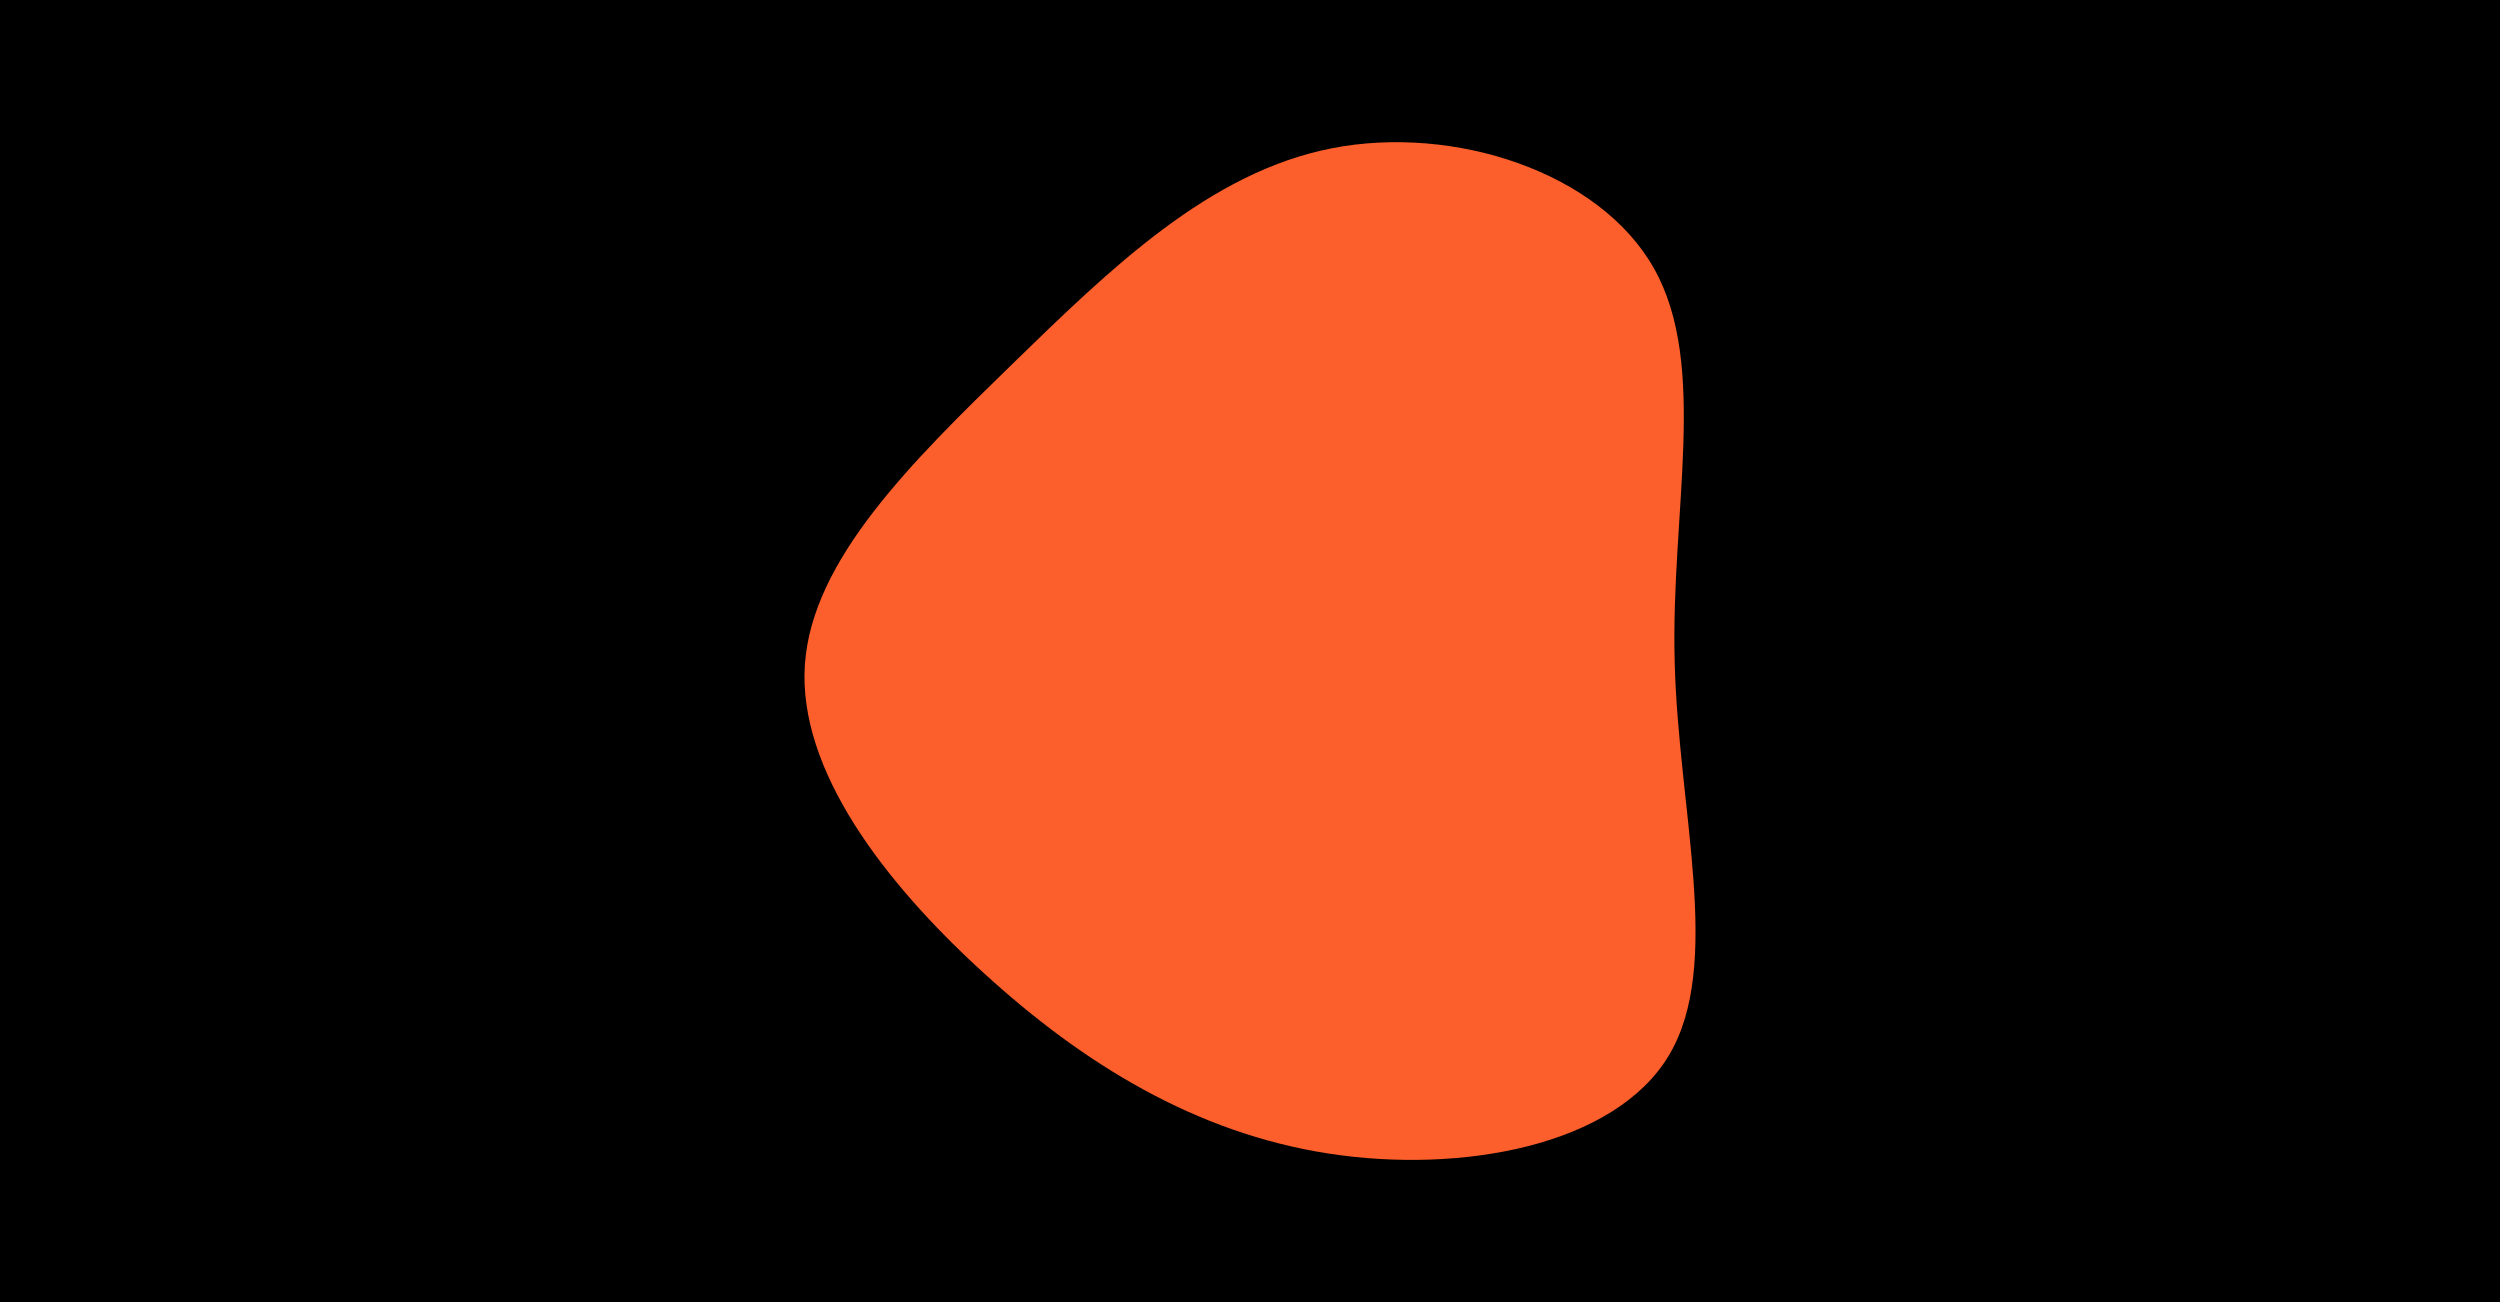 <svg id="visual" viewBox="0 0 960 500" width="960" height="500" xmlns="http://www.w3.org/2000/svg" xmlns:xlink="http://www.w3.org/1999/xlink" version="1.1"><rect x="0" y="0" width="960" height="500" fill="#000"></rect><g transform="translate(502.174 252.548)"><path d="M133 -149.4C153.9 -112.2 139.4 -56.1 140.9 1.4C142.3 58.9 159.5 117.9 138.7 152.7C117.9 187.5 58.9 198.3 7.9 190.4C-43.1 182.5 -86.3 155.9 -124.4 121.1C-162.6 86.3 -195.8 43.1 -193.1 2.7C-190.4 -37.7 -151.8 -75.4 -113.6 -112.6C-75.4 -149.8 -37.7 -186.4 9.2 -195.6C56.1 -204.8 112.2 -186.5 133 -149.4" fill="#fc5f2b"></path></g></svg>